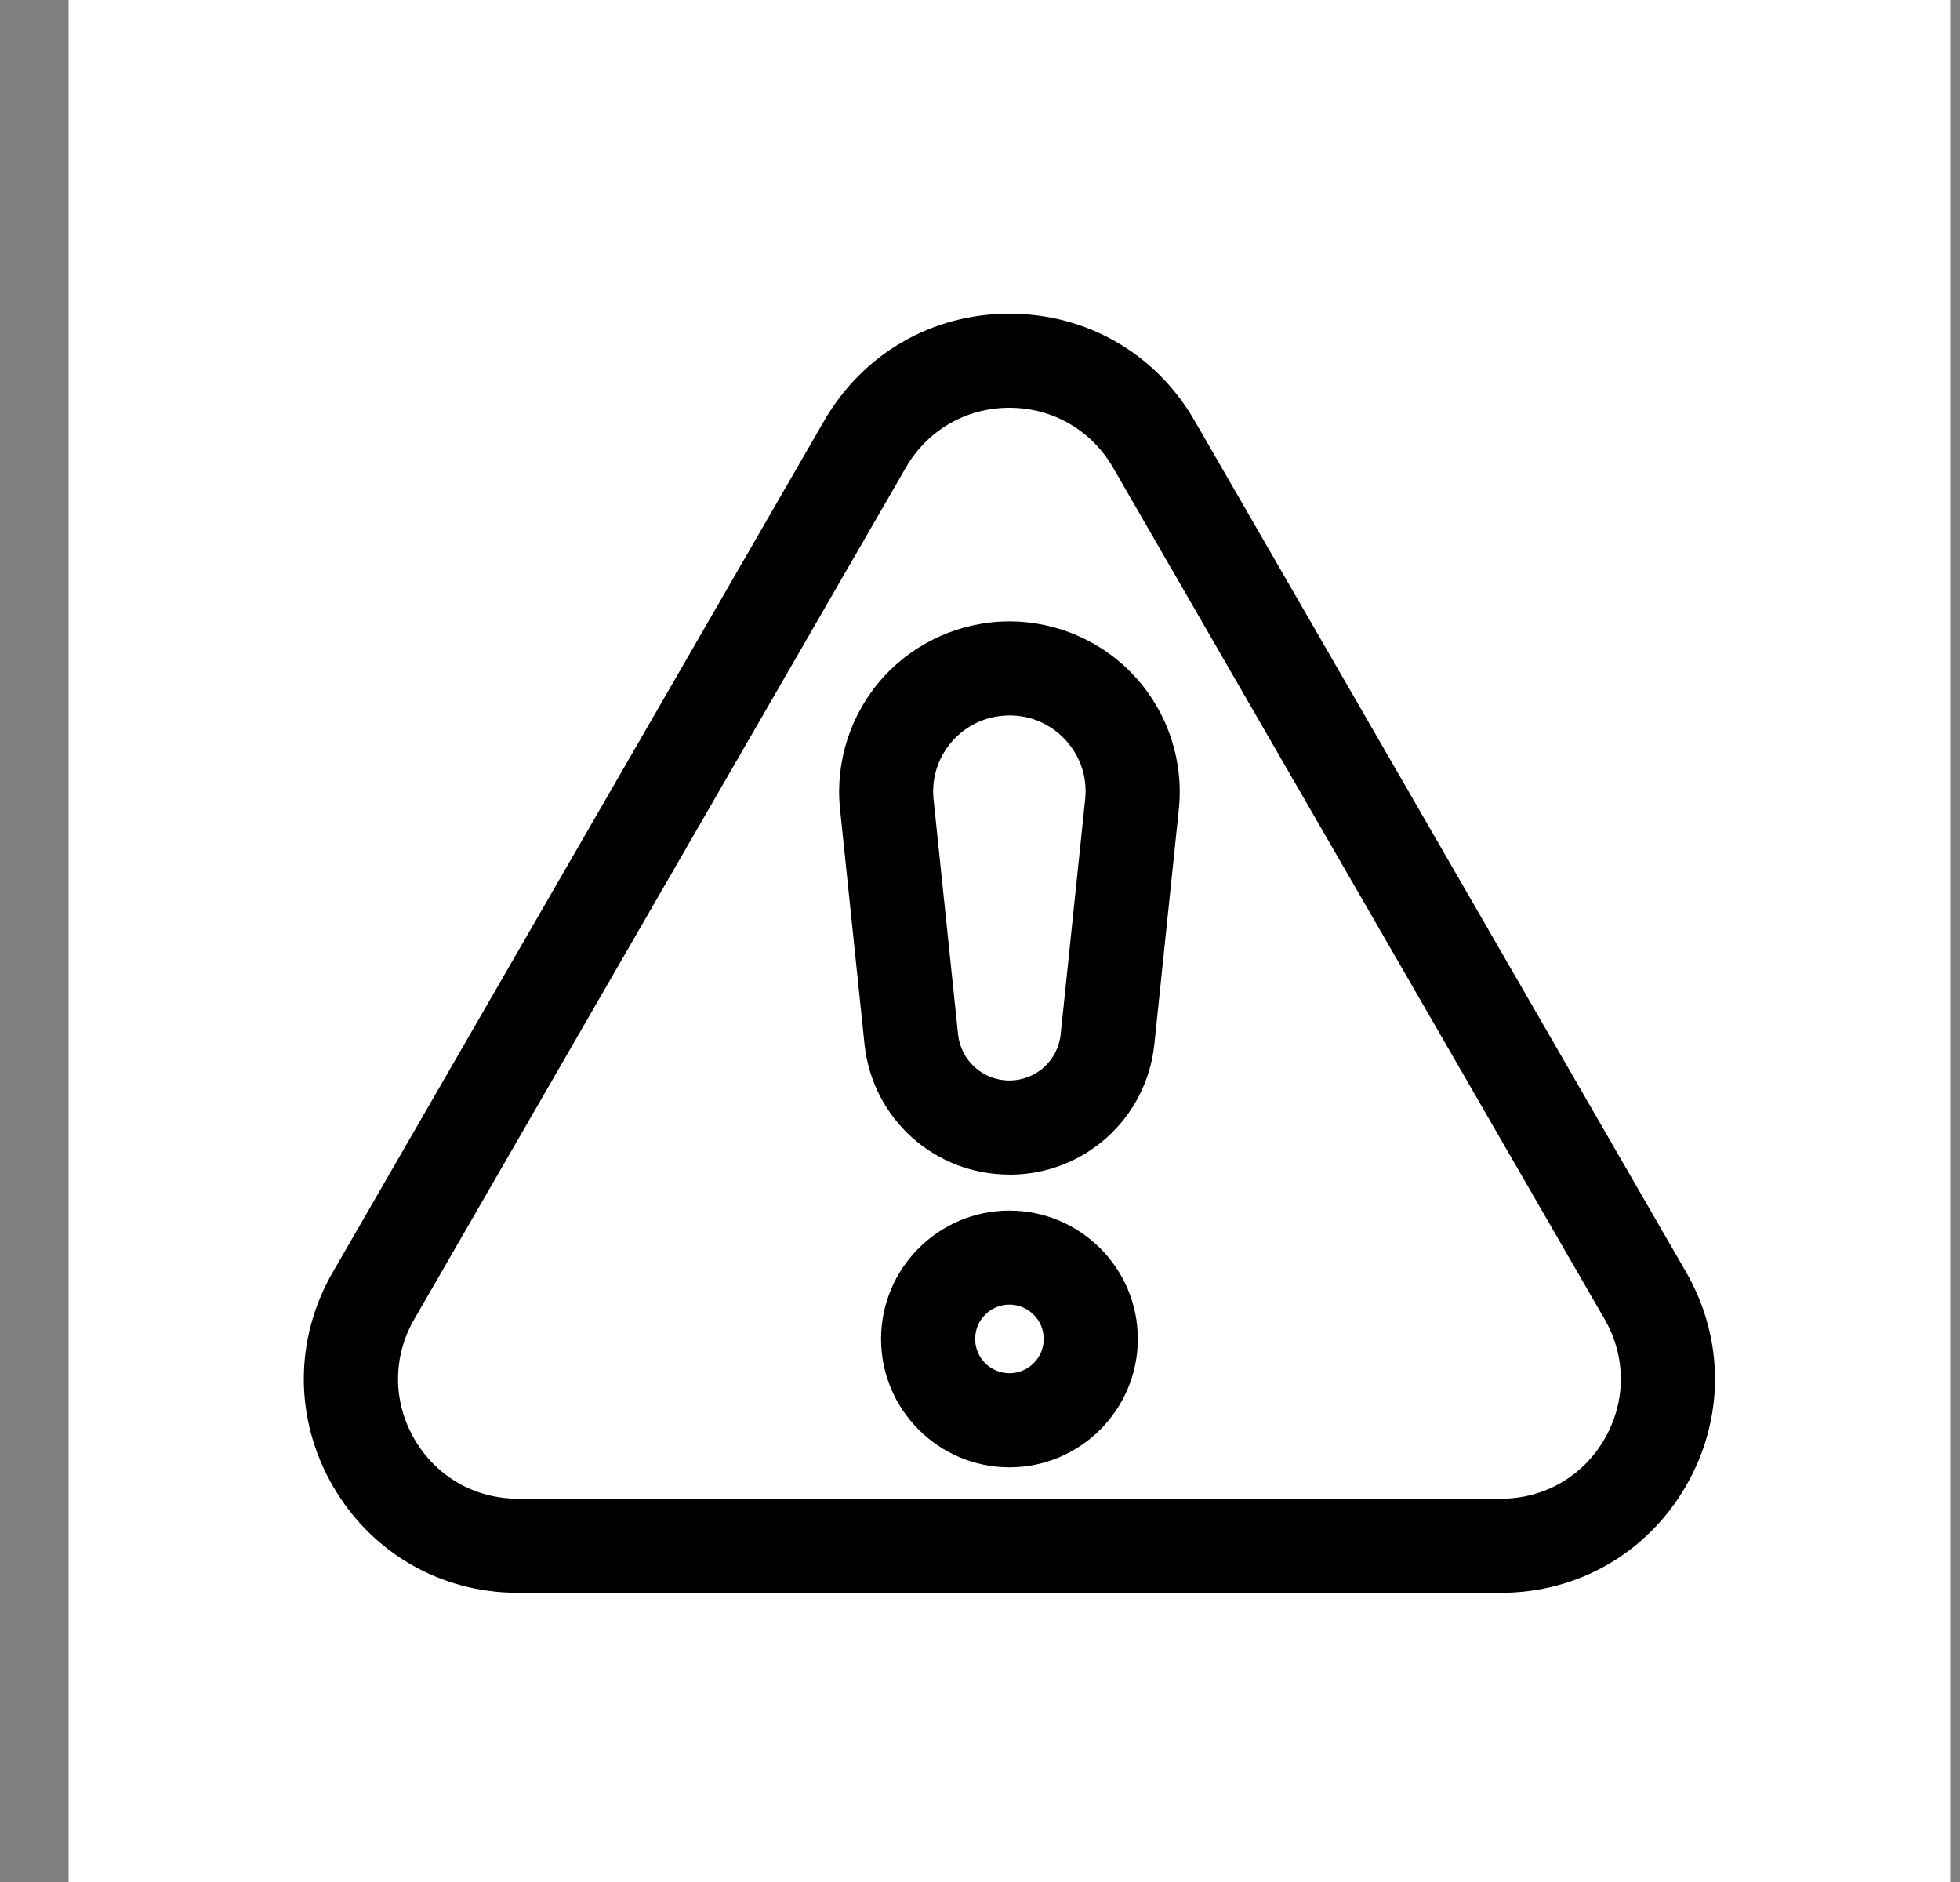 <svg width="25" height="24" viewBox="0 0 25 24" fill="none" xmlns="http://www.w3.org/2000/svg">
<rect x="0" y="0" width="25" height="24" fill="#808080" stroke="none"/>
<rect width="24" height="24" transform="translate(0.875)" fill="white"/>
<path d="M19.144 20.312H6.606C5.621 20.312 4.737 19.802 4.245 18.949C3.752 18.095 3.752 17.076 4.245 16.223L10.514 5.363C11.008 4.51 11.889 4 12.875 4C13.861 4 14.743 4.509 15.236 5.363L21.506 16.222C21.998 17.076 21.998 18.095 21.506 18.948C21.012 19.802 20.13 20.312 19.144 20.312L19.144 20.312ZM11.554 5.963L5.284 16.823C5.008 17.3 5.008 17.871 5.284 18.349C5.56 18.827 6.054 19.112 6.606 19.112H19.145C19.697 19.112 20.191 18.827 20.467 18.349C20.743 17.871 20.743 17.3 20.467 16.823L14.197 5.963C13.921 5.486 13.427 5.2 12.875 5.2C12.323 5.2 11.83 5.485 11.554 5.963Z" fill="black"/>
<path d="M12.875 14.979C11.92 14.979 11.126 14.264 11.027 13.315L10.715 10.321C10.651 9.71 10.851 9.098 11.261 8.642C11.672 8.186 12.261 7.924 12.875 7.924C13.49 7.924 14.078 8.186 14.489 8.642C14.9 9.098 15.1 9.71 15.036 10.321L14.724 13.315C14.625 14.265 13.83 14.98 12.876 14.98L12.875 14.979ZM12.875 9.124C12.596 9.124 12.339 9.238 12.152 9.445C11.966 9.652 11.879 9.919 11.908 10.196L12.22 13.189C12.255 13.525 12.536 13.779 12.875 13.779C13.213 13.779 13.494 13.525 13.529 13.189L13.841 10.195C13.871 9.918 13.784 9.652 13.597 9.444C13.41 9.237 13.154 9.123 12.875 9.123L12.875 9.124Z" fill="black"/>
<path d="M12.875 18.712C11.973 18.712 11.238 17.978 11.238 17.075C11.238 16.172 11.973 15.438 12.875 15.438C13.778 15.438 14.513 16.172 14.513 17.075C14.513 17.978 13.778 18.712 12.875 18.712ZM12.875 16.637C12.634 16.637 12.438 16.833 12.438 17.075C12.438 17.316 12.635 17.512 12.875 17.512C13.117 17.512 13.313 17.315 13.313 17.075C13.313 16.833 13.116 16.637 12.875 16.637Z" fill="black"/>
</svg>
